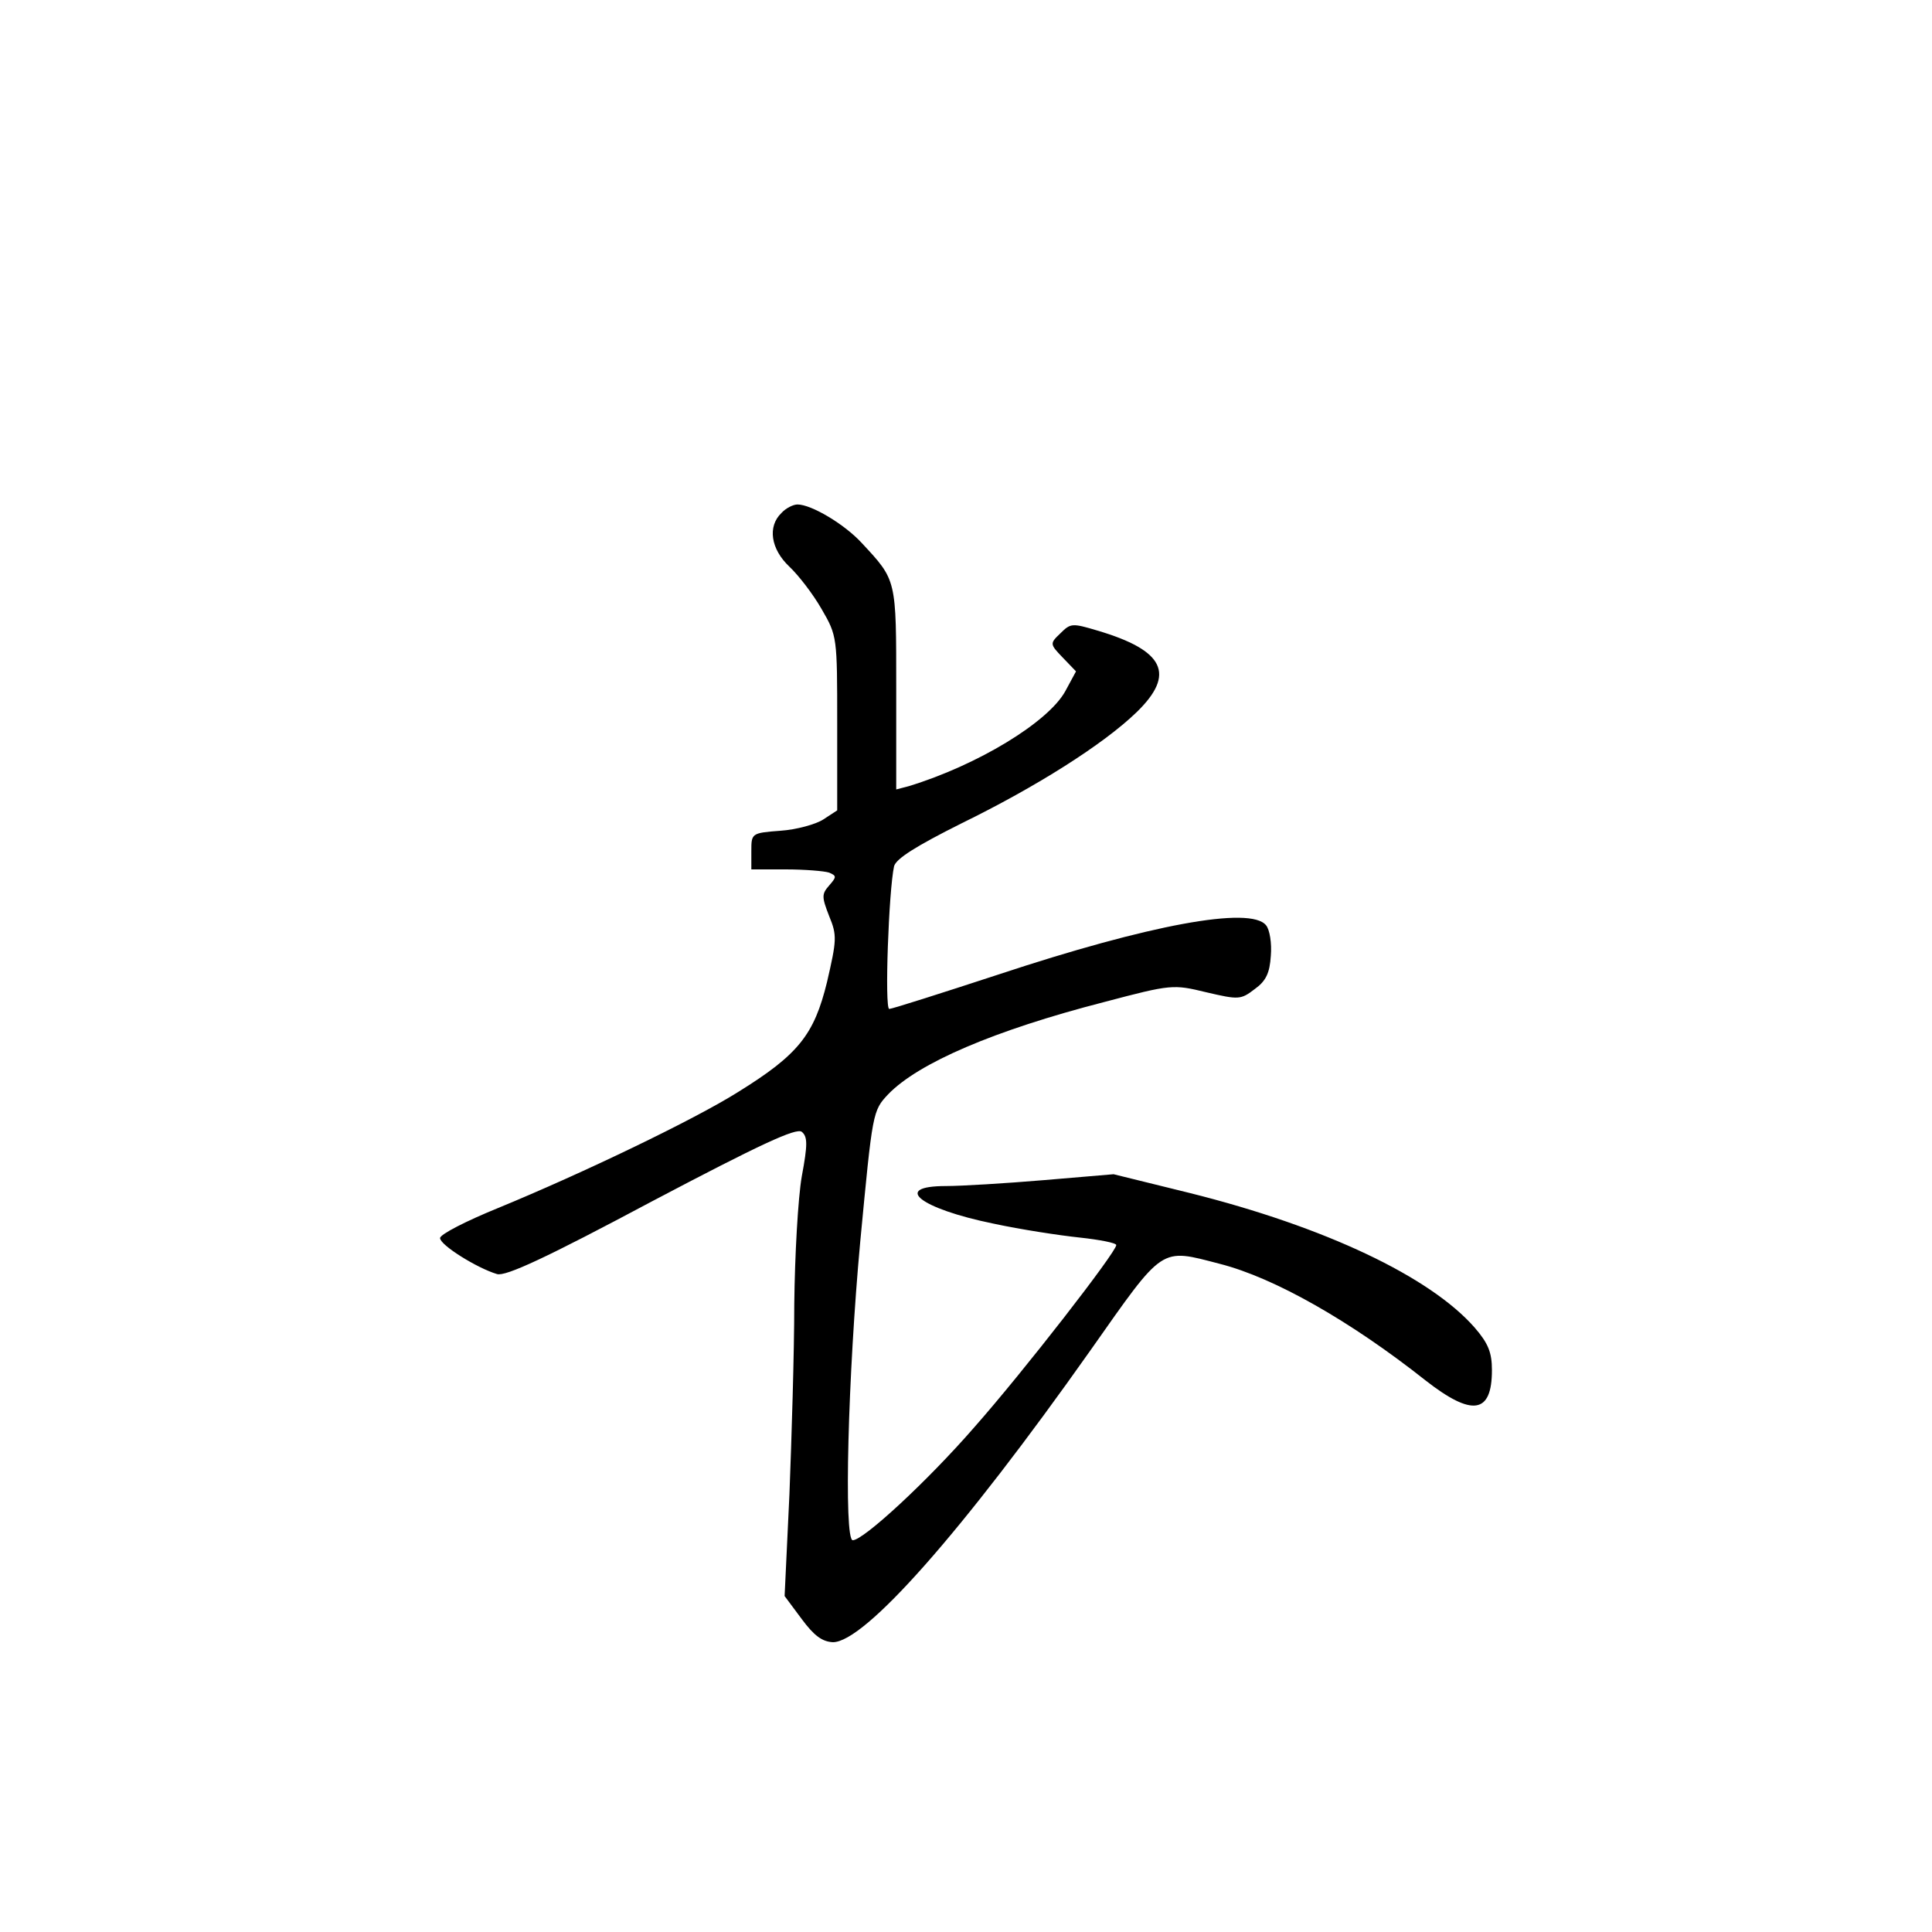 <?xml version="1.0" standalone="no"?>
<!DOCTYPE svg PUBLIC "-//W3C//DTD SVG 20010904//EN"
 "http://www.w3.org/TR/2001/REC-SVG-20010904/DTD/svg10.dtd">
<svg version="1.0" xmlns="http://www.w3.org/2000/svg"
 width="360pt" height="360pt" viewBox="0 0 360 360"
 preserveAspectRatio="xMidYMid meet">
<g transform="translate(0,360) scale(0.1,-0.1)"
fill="#000000" stroke="none">
<path d="M1456 2644 c-26 -25 -20 -67 15 -100 17 -16 44 -51 60 -79 29 -50 29
-52 29 -212 l0 -163 -26 -17 c-14 -9 -50 -19 -80 -21 -54 -4 -54 -5 -54 -38
l0 -34 64 0 c35 0 72 -3 81 -6 14 -6 14 -8 0 -24 -14 -16 -14 -21 0 -57 15
-36 14 -45 -4 -123 -24 -98 -53 -135 -166 -205 -81 -51 -289 -151 -447 -216
-59 -24 -108 -49 -108 -56 0 -13 69 -56 106 -67 16 -5 93 31 288 135 203 107
270 138 280 130 11 -9 11 -24 0 -83 -7 -40 -13 -147 -14 -238 0 -91 -5 -250
-9 -354 l-9 -190 32 -43 c23 -31 38 -42 58 -43 59 0 240 204 480 544 138 196
129 190 241 161 102 -26 244 -107 383 -217 87 -68 124 -63 124 19 0 33 -7 50
-32 79 -83 95 -279 188 -531 251 l-142 35 -130 -11 c-71 -6 -154 -11 -182 -11
-102 0 -49 -42 88 -70 51 -11 123 -22 161 -26 37 -4 68 -10 68 -14 0 -13 -173
-236 -265 -340 -86 -99 -206 -210 -226 -210 -17 0 -9 308 14 557 23 242 23
243 52 274 56 58 197 119 403 172 125 33 128 33 190 18 60 -14 64 -14 90 6 21
15 28 30 30 62 2 23 -2 49 -9 57 -29 36 -218 1 -499 -92 -107 -35 -198 -64
-203 -64 -9 0 -1 221 9 266 4 14 40 37 126 80 139 68 264 147 326 207 73 71
52 115 -73 152 -47 14 -50 14 -69 -5 -20 -19 -20 -20 4 -45 l25 -26 -20 -37
c-32 -58 -164 -138 -292 -177 l-23 -6 0 188 c0 205 1 201 -64 271 -32 35 -94
72 -120 72 -8 0 -22 -7 -30 -16z"/>
</g>
</svg>
